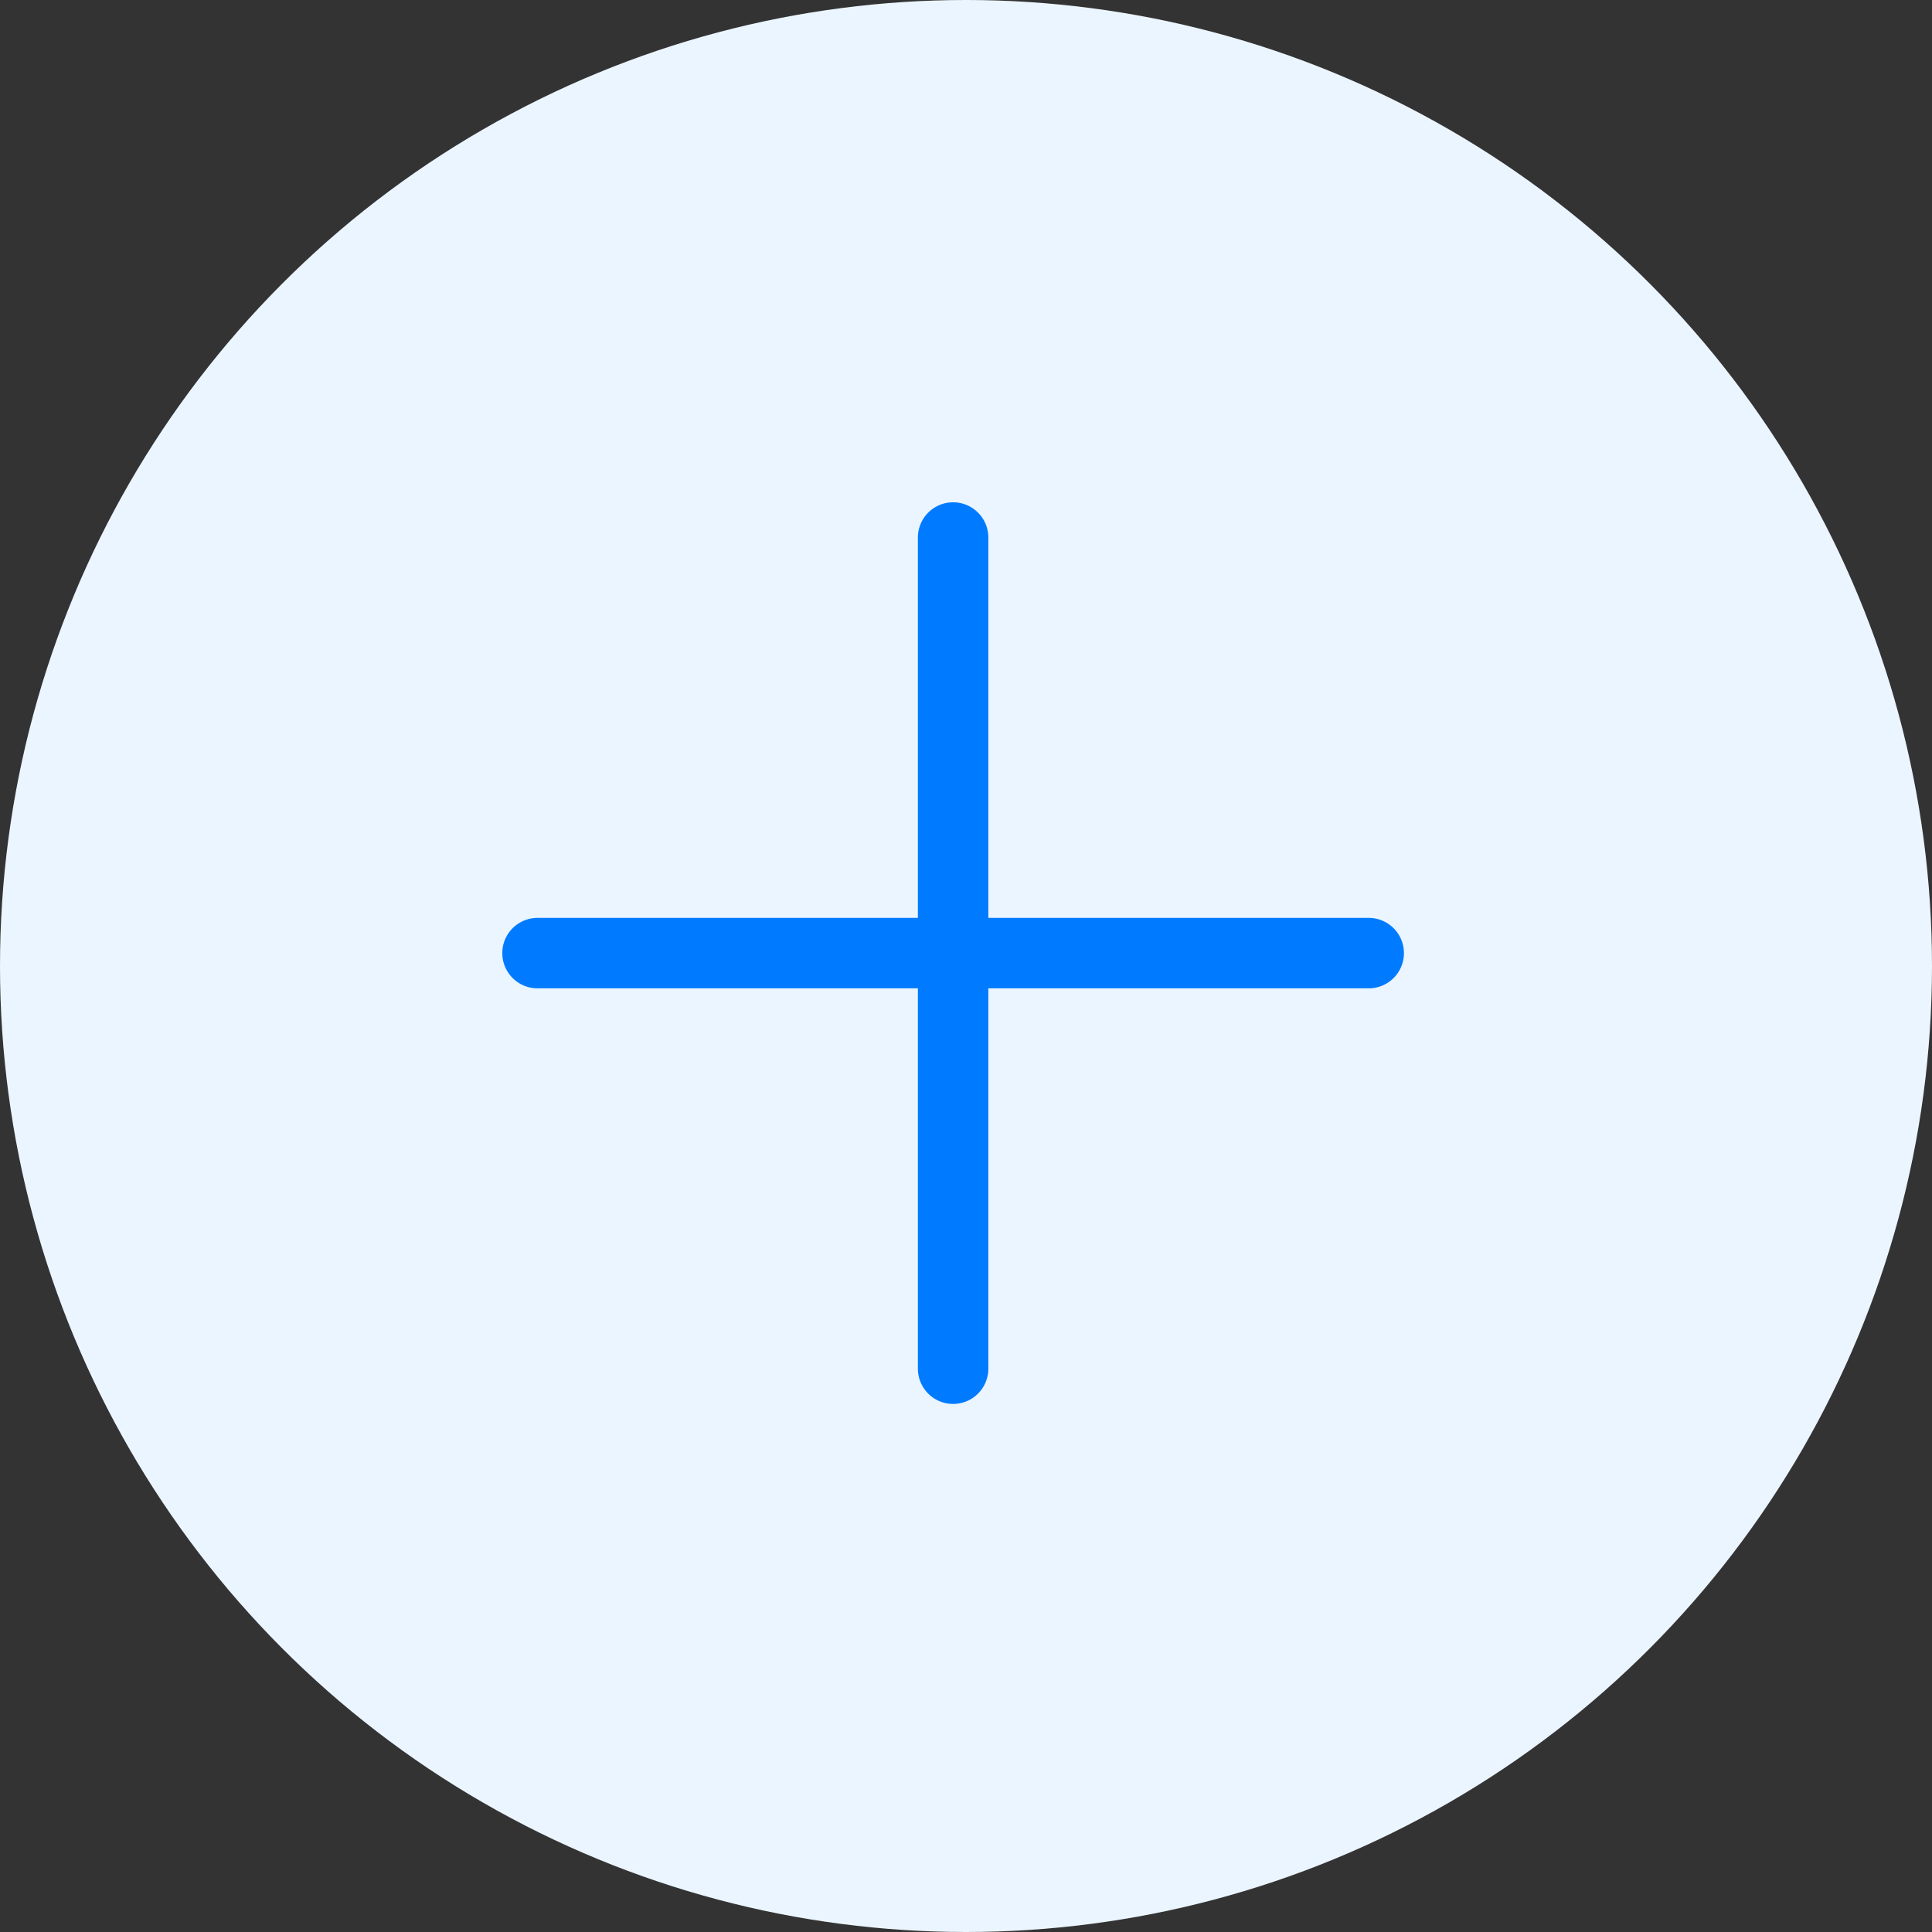 <svg xmlns="http://www.w3.org/2000/svg" width="50" height="50" viewBox="0 0 50 50">
  <rect x="0" y="0" width="50" height="50" fill="#333333" stroke="none"/>
  <g id="Group_7" data-name="Group 7" transform="translate(-296 7632)">
    <circle id="Ellipse_1" data-name="Ellipse 1" cx="25" cy="25" r="25" transform="translate(296 -7632)" fill="#ebf5ff"/>
    <g id="plus_1_" data-name="plus (1)" transform="translate(309 -7619)">
      <g id="Group_6" data-name="Group 6">
        <path id="Path_4" data-name="Path 4" d="M22.422,10.755H12.578V.911a.911.911,0,0,0-1.823,0v9.844H.911a.911.911,0,0,0,0,1.823h9.844v9.844a.911.911,0,0,0,1.823,0V12.578h9.844a.911.911,0,0,0,0-1.823Z" fill="#007aff"/>
      </g>
    </g>
  </g>
</svg>
